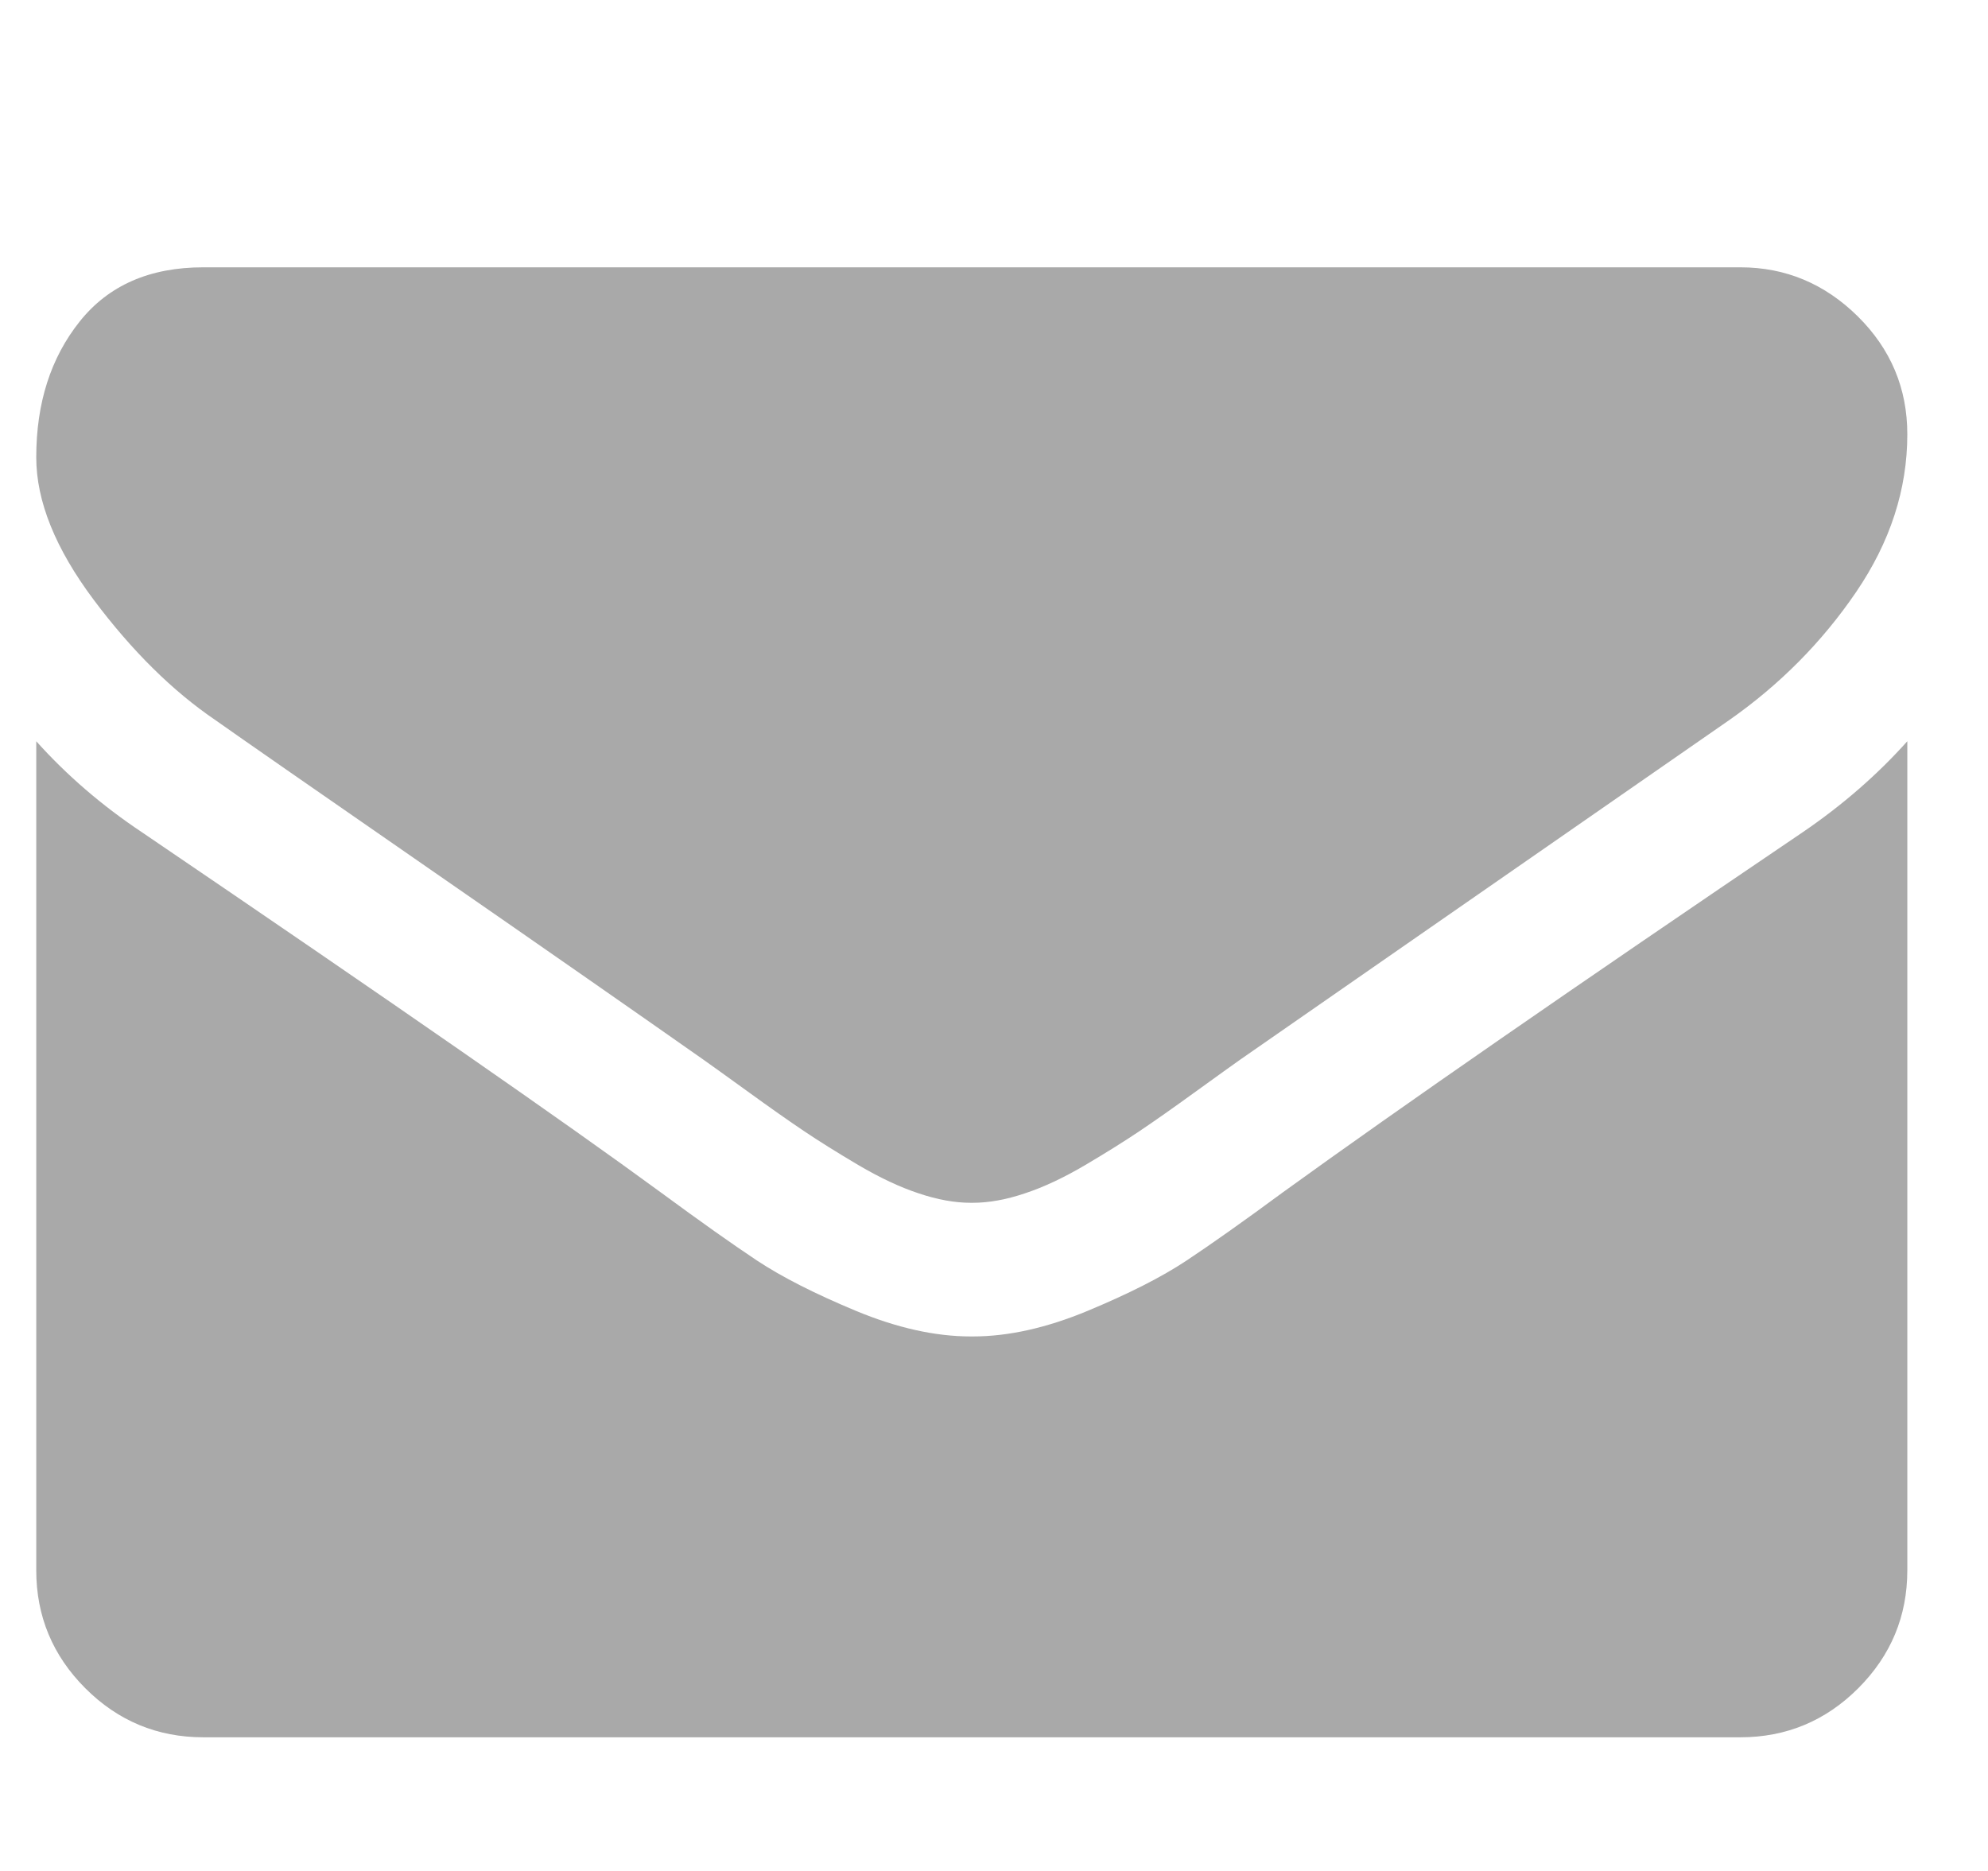 <svg width="17" height="16" viewBox="0 0 17 16" fill="none" xmlns="http://www.w3.org/2000/svg">
<g clip-path="url(#clip0_25_30)">
<path d="M16.31 6.339V13.429C16.31 13.821 16.17 14.158 15.89 14.438C15.611 14.717 15.274 14.857 14.882 14.857H1.739C1.346 14.857 1.009 14.717 0.73 14.438C0.45 14.158 0.31 13.821 0.31 13.429V6.339C0.572 6.631 0.873 6.89 1.212 7.116C3.367 8.58 4.846 9.607 5.649 10.196C5.989 10.446 6.264 10.641 6.475 10.781C6.687 10.921 6.968 11.064 7.319 11.21C7.67 11.356 7.998 11.429 8.301 11.429H8.31H8.319C8.623 11.429 8.95 11.356 9.301 11.21C9.652 11.064 9.934 10.921 10.145 10.781C10.356 10.641 10.632 10.446 10.971 10.196C11.983 9.464 13.465 8.438 15.417 7.116C15.757 6.884 16.054 6.625 16.31 6.339ZM16.31 3.714C16.31 4.185 16.164 4.634 15.873 5.062C15.581 5.491 15.218 5.857 14.783 6.161C12.545 7.714 11.152 8.682 10.605 9.062C10.545 9.104 10.419 9.195 10.225 9.335C10.032 9.475 9.871 9.588 9.743 9.674C9.615 9.76 9.46 9.857 9.279 9.964C9.097 10.071 8.926 10.152 8.765 10.205C8.605 10.259 8.456 10.286 8.319 10.286H8.31H8.301C8.164 10.286 8.015 10.259 7.855 10.205C7.694 10.152 7.523 10.071 7.341 9.964C7.16 9.857 7.005 9.76 6.877 9.674C6.749 9.588 6.588 9.475 6.395 9.335C6.201 9.195 6.075 9.104 6.015 9.062C5.474 8.682 4.694 8.138 3.676 7.433C2.658 6.728 2.048 6.304 1.846 6.161C1.477 5.911 1.129 5.567 0.801 5.129C0.474 4.692 0.31 4.286 0.31 3.911C0.31 3.446 0.434 3.06 0.681 2.75C0.928 2.44 1.28 2.286 1.739 2.286H14.882C15.268 2.286 15.603 2.426 15.886 2.705C16.169 2.985 16.31 3.321 16.31 3.714Z" fill="#A9A9A9"/>
</g>
<defs>
<clipPath id="clip0_25_30">
<rect width="16" height="16" fill="white" transform="matrix(1 0 0 -1 0.31 16)"/>
</clipPath>
</defs>
</svg>
